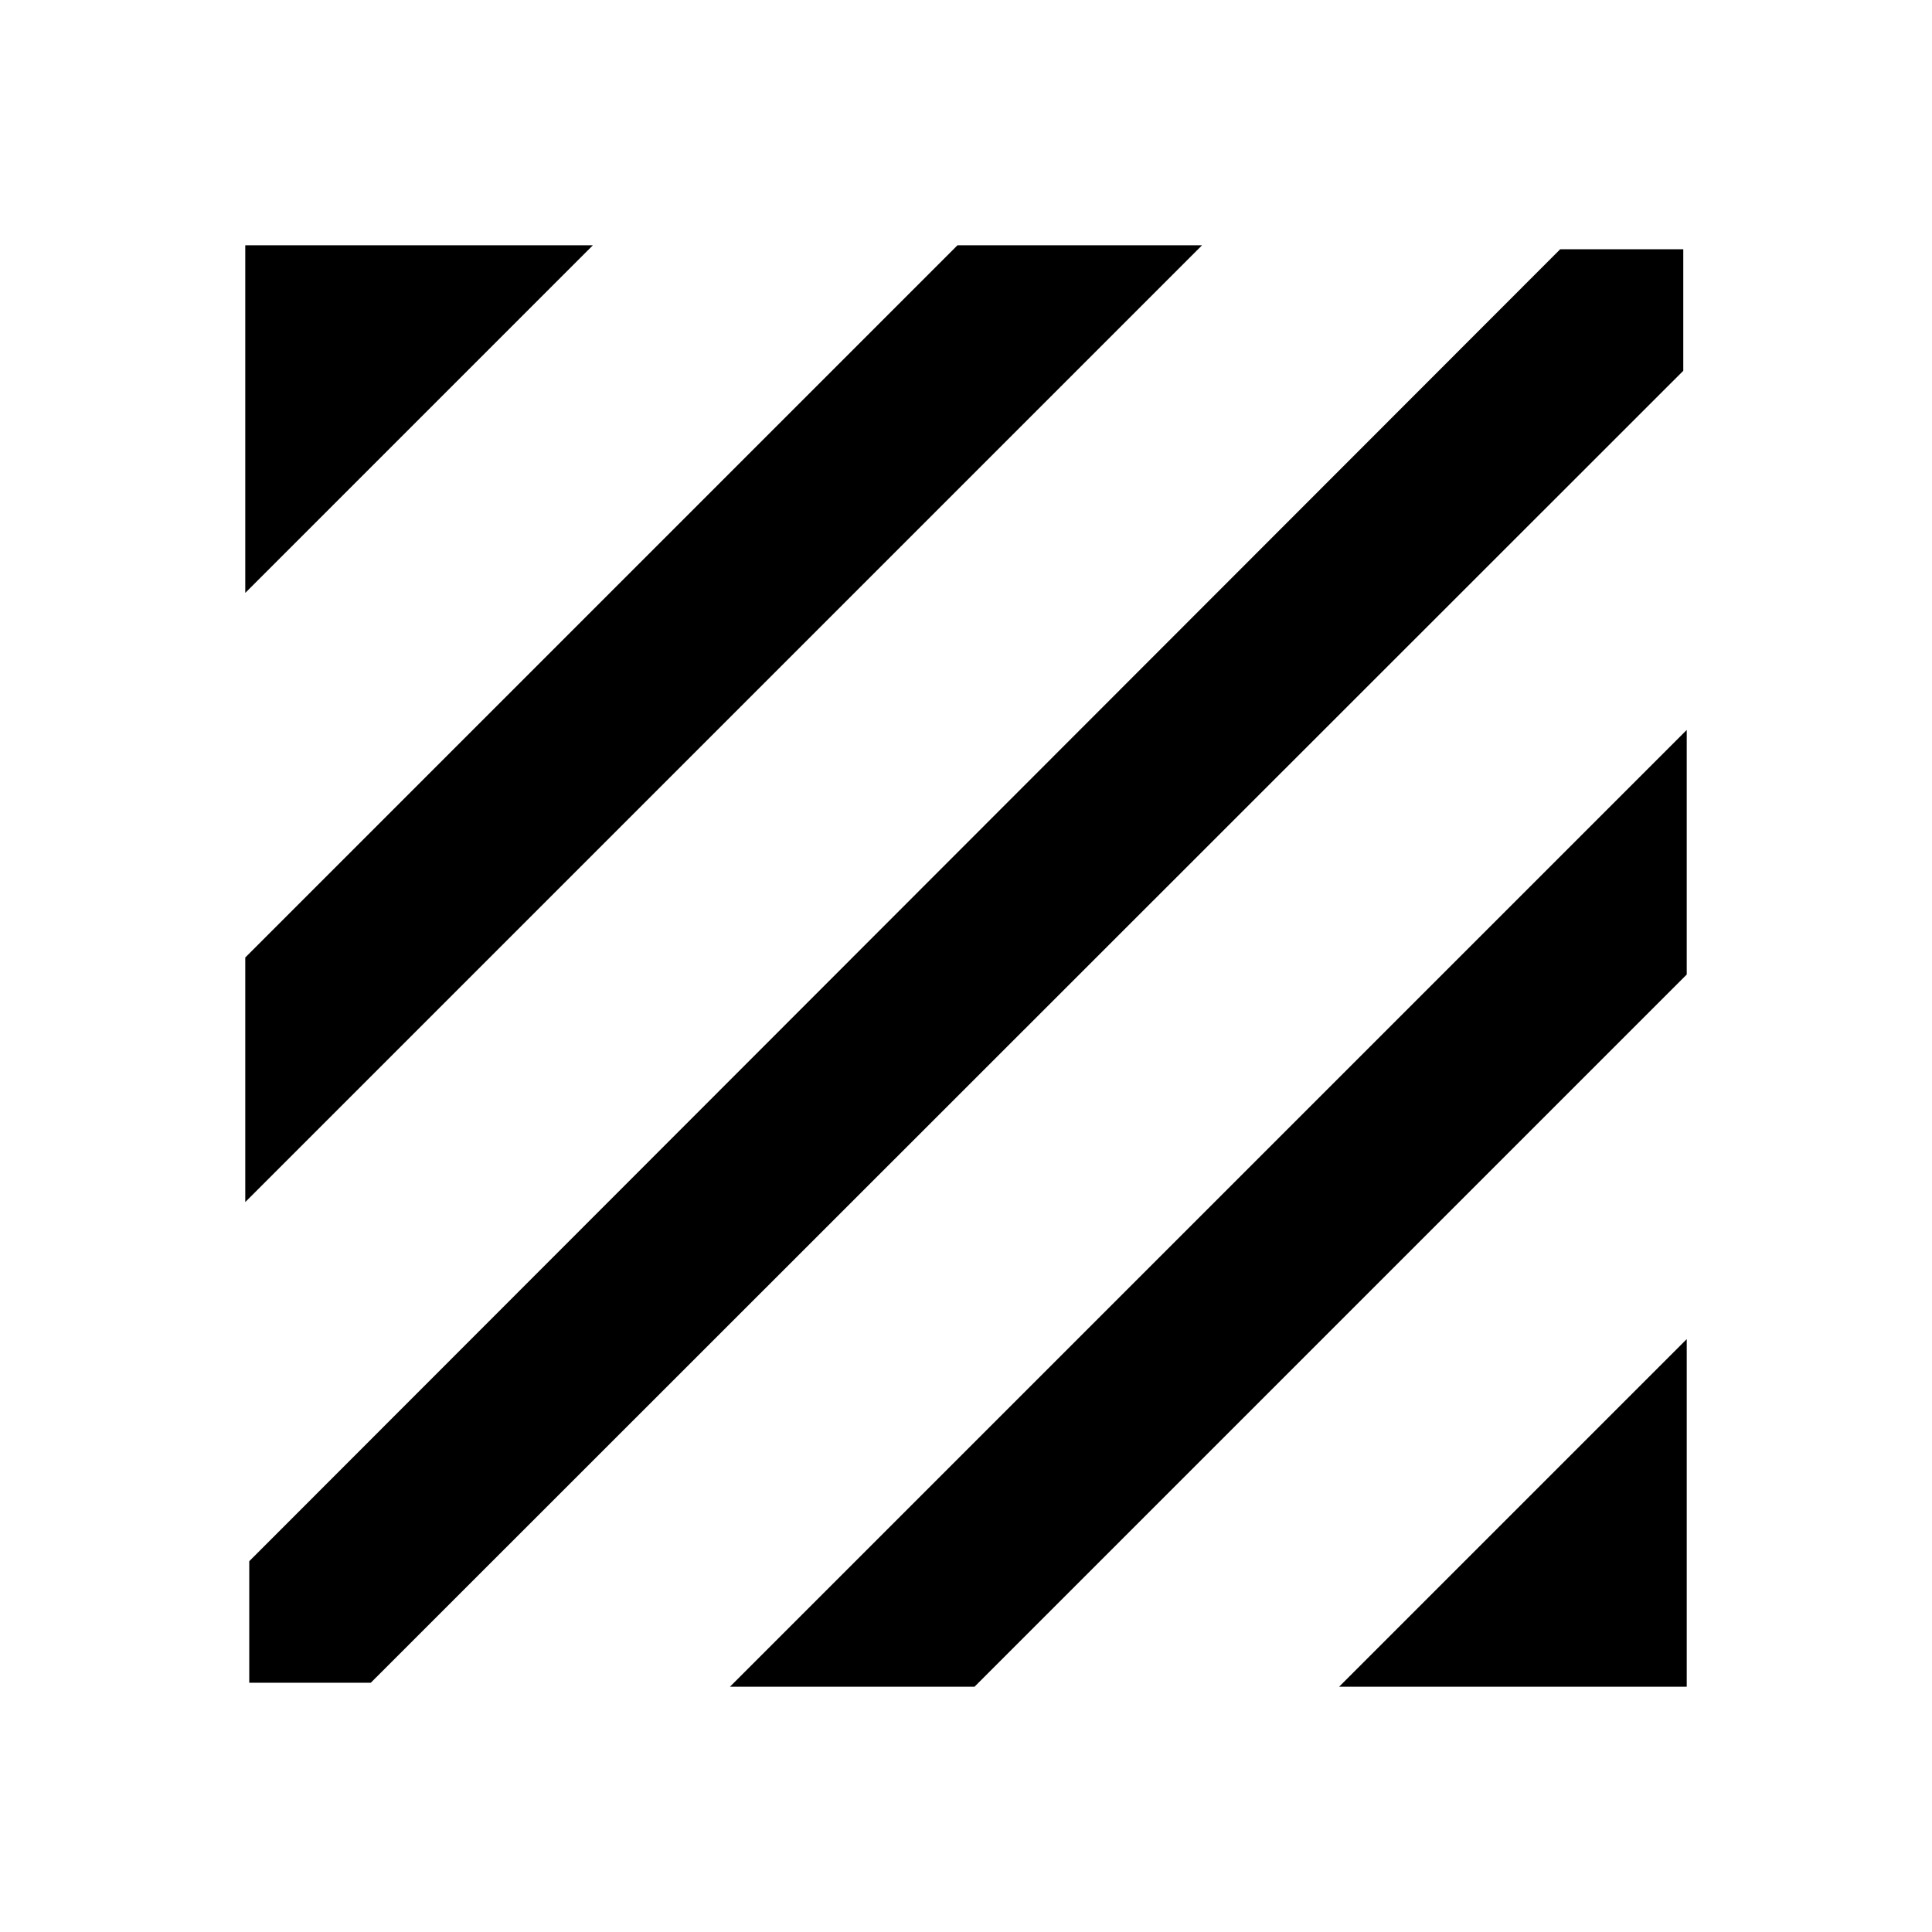 <svg xmlns="http://www.w3.org/2000/svg" height="24" viewBox="0 -960 960 960" width="24"><path d="M123.85-123.85v-60.39l651.41-651.91h61.15v60.39L184.24-123.85h-60.39Zm-1.98-238.85v-121.52l353.91-353.91H597.3L121.87-362.7Zm0-302.69v-172.74h172.74L121.87-665.39Zm543.52 543.52 172.74-172.74v172.74H665.39Zm-302.69 0L838.13-597.3v121.52L484.22-121.87H362.7Z"/></svg>